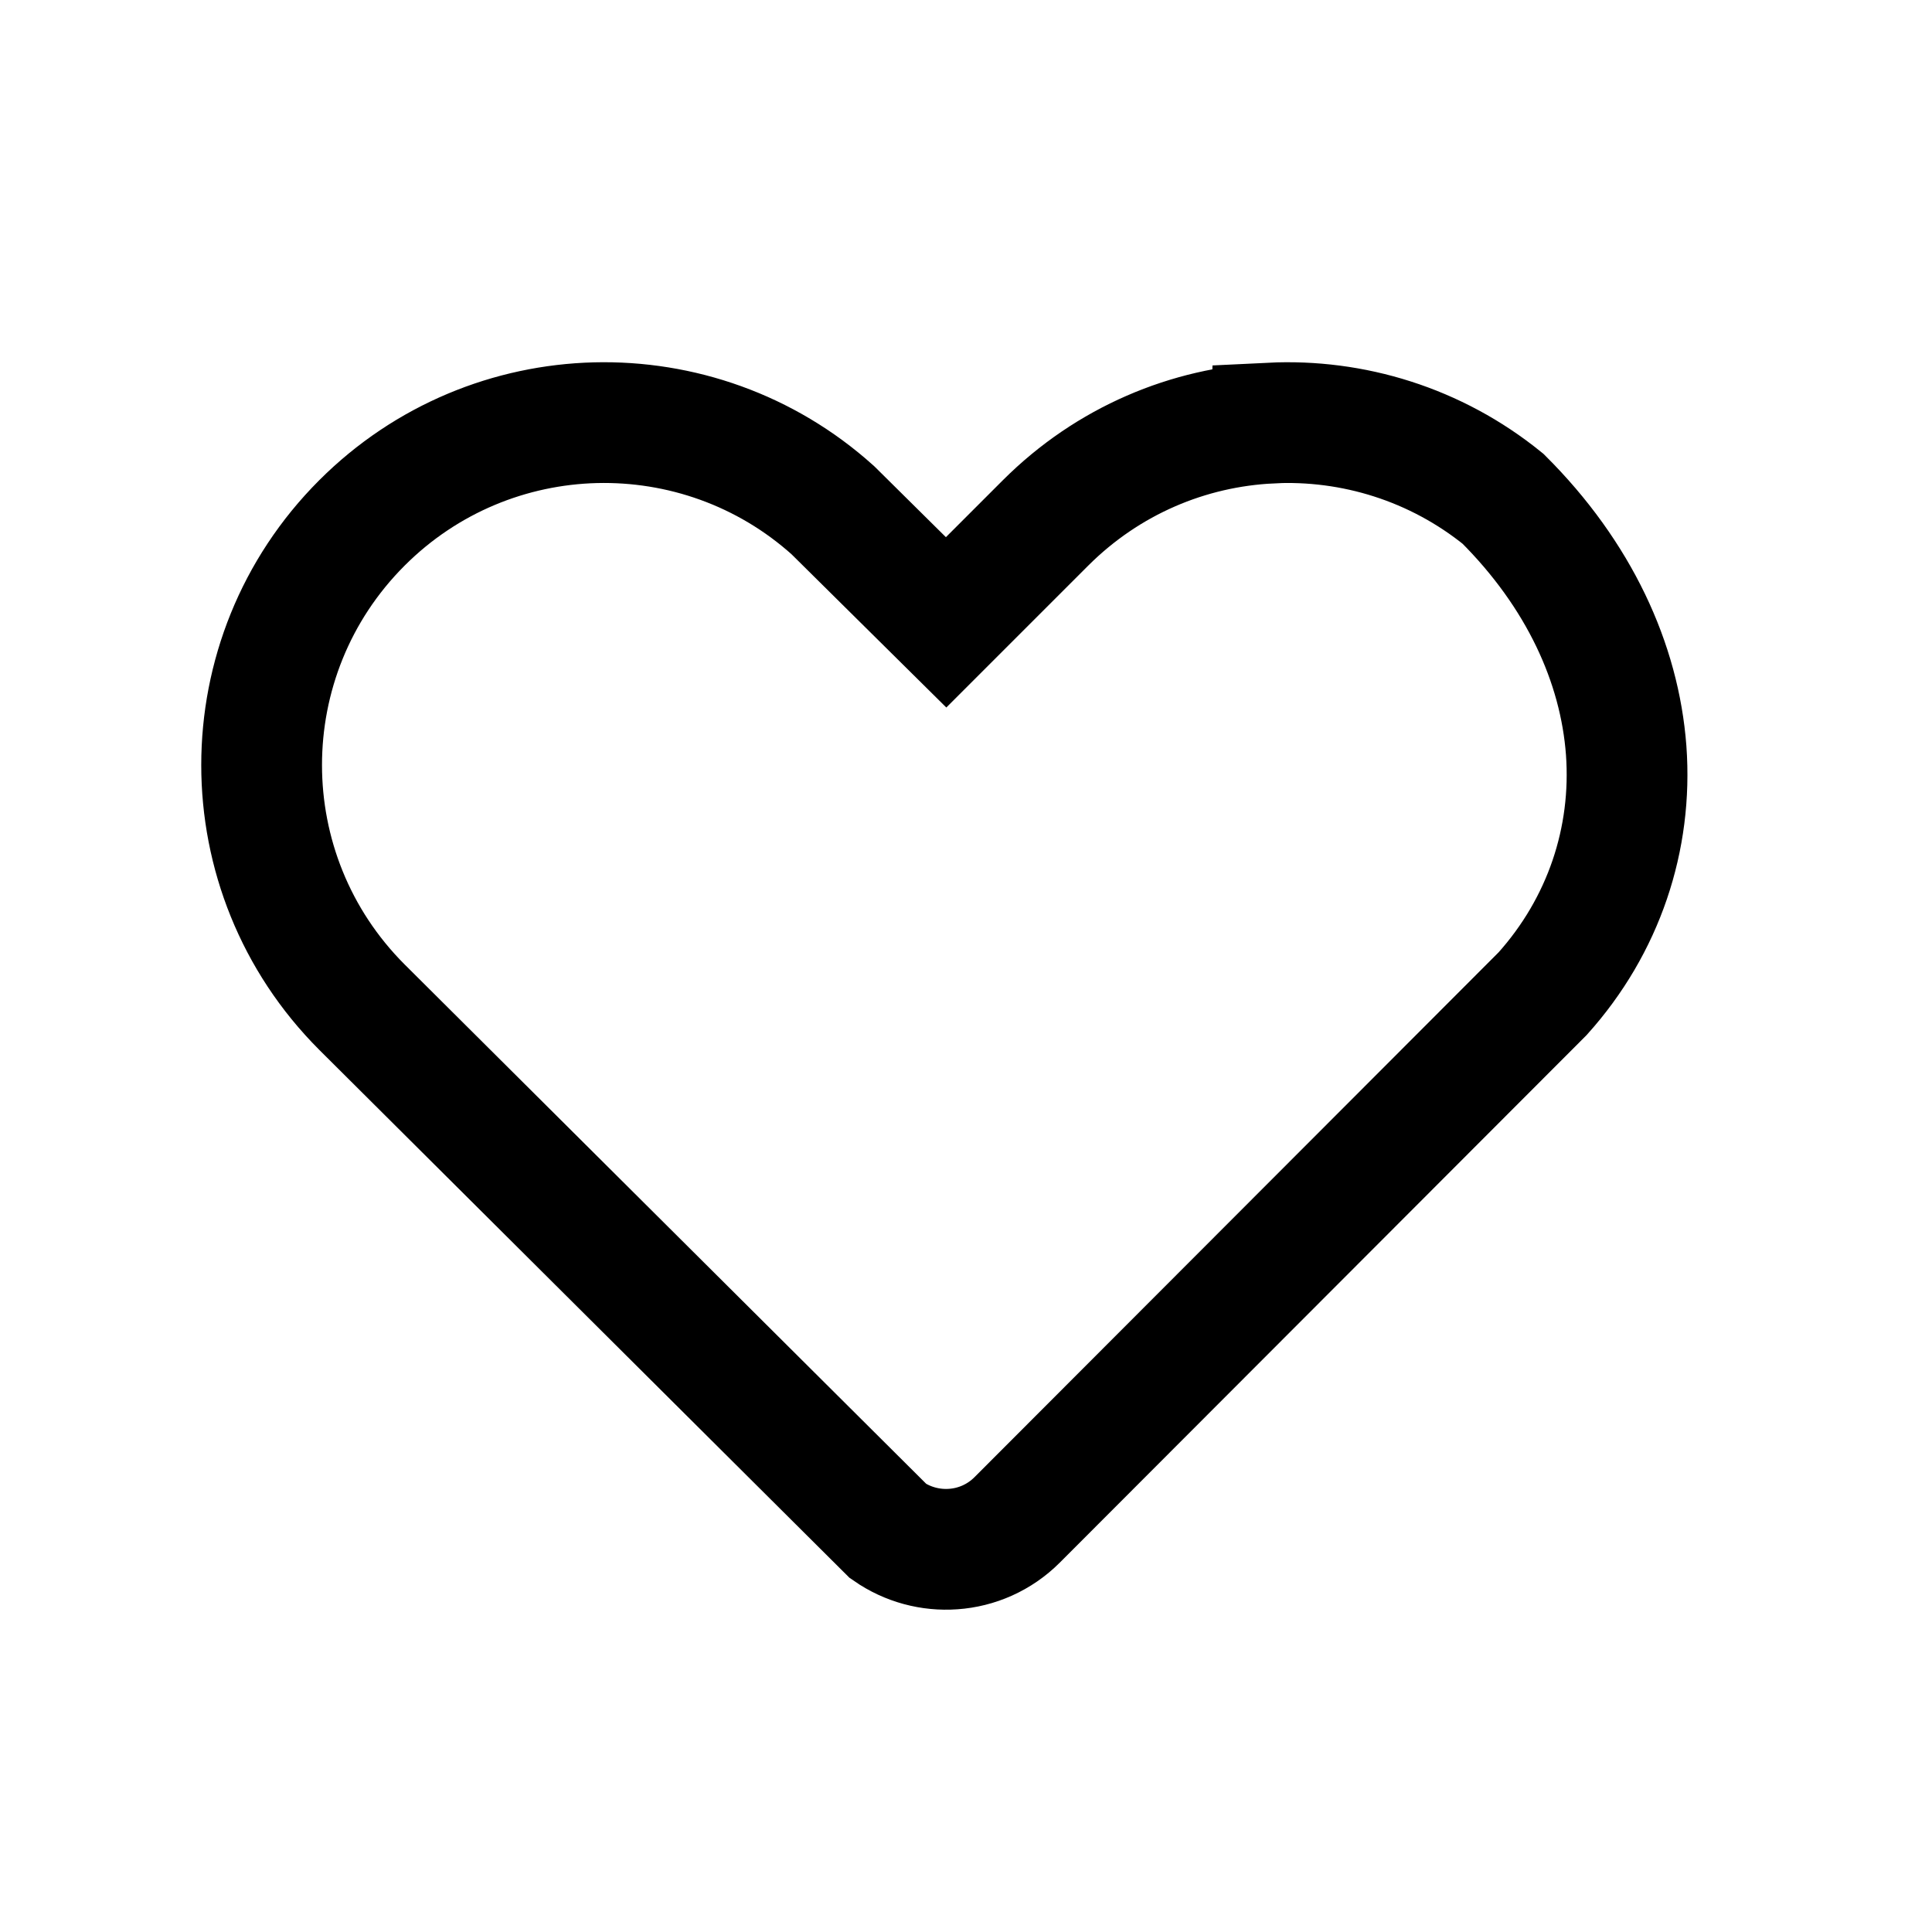 <svg xmlns="http://www.w3.org/2000/svg" width="24" height="24" viewBox="0 0 24 24">
    <g fill="none" fill-rule="evenodd">
        <g>
            <g>
                <g>
                    <g>
                        <g>
                            <path fill-rule="nonzero" stroke="#000" stroke-width="1.5" d="M15.786 5.255c1.018-.05 2.05.264 2.885.941.943.94 1.449 2.04 1.53 3.126.08 1.1-.28 2.178-1.038 3.022h0l-6.528 6.537c-.22.22-.504.342-.794.362-.28.02-.565-.054-.807-.222h0l-6.538-6.51c-.83-.83-1.246-1.919-1.246-3.007 0-1.089.415-2.177 1.246-3.008.803-.803 1.848-1.218 2.9-1.245 1.054-.026 2.115.336 2.95 1.087h0l1.407 1.393 1.235-1.235c.778-.777 1.78-1.191 2.798-1.24z" transform="translate(-500 -728) translate(54.5 160) translate(25.5 242) translate(0 276) translate(420 50)"/>
                        </g>
                    </g>
                </g>
            </g>
        </g>
    </g>
</svg>
